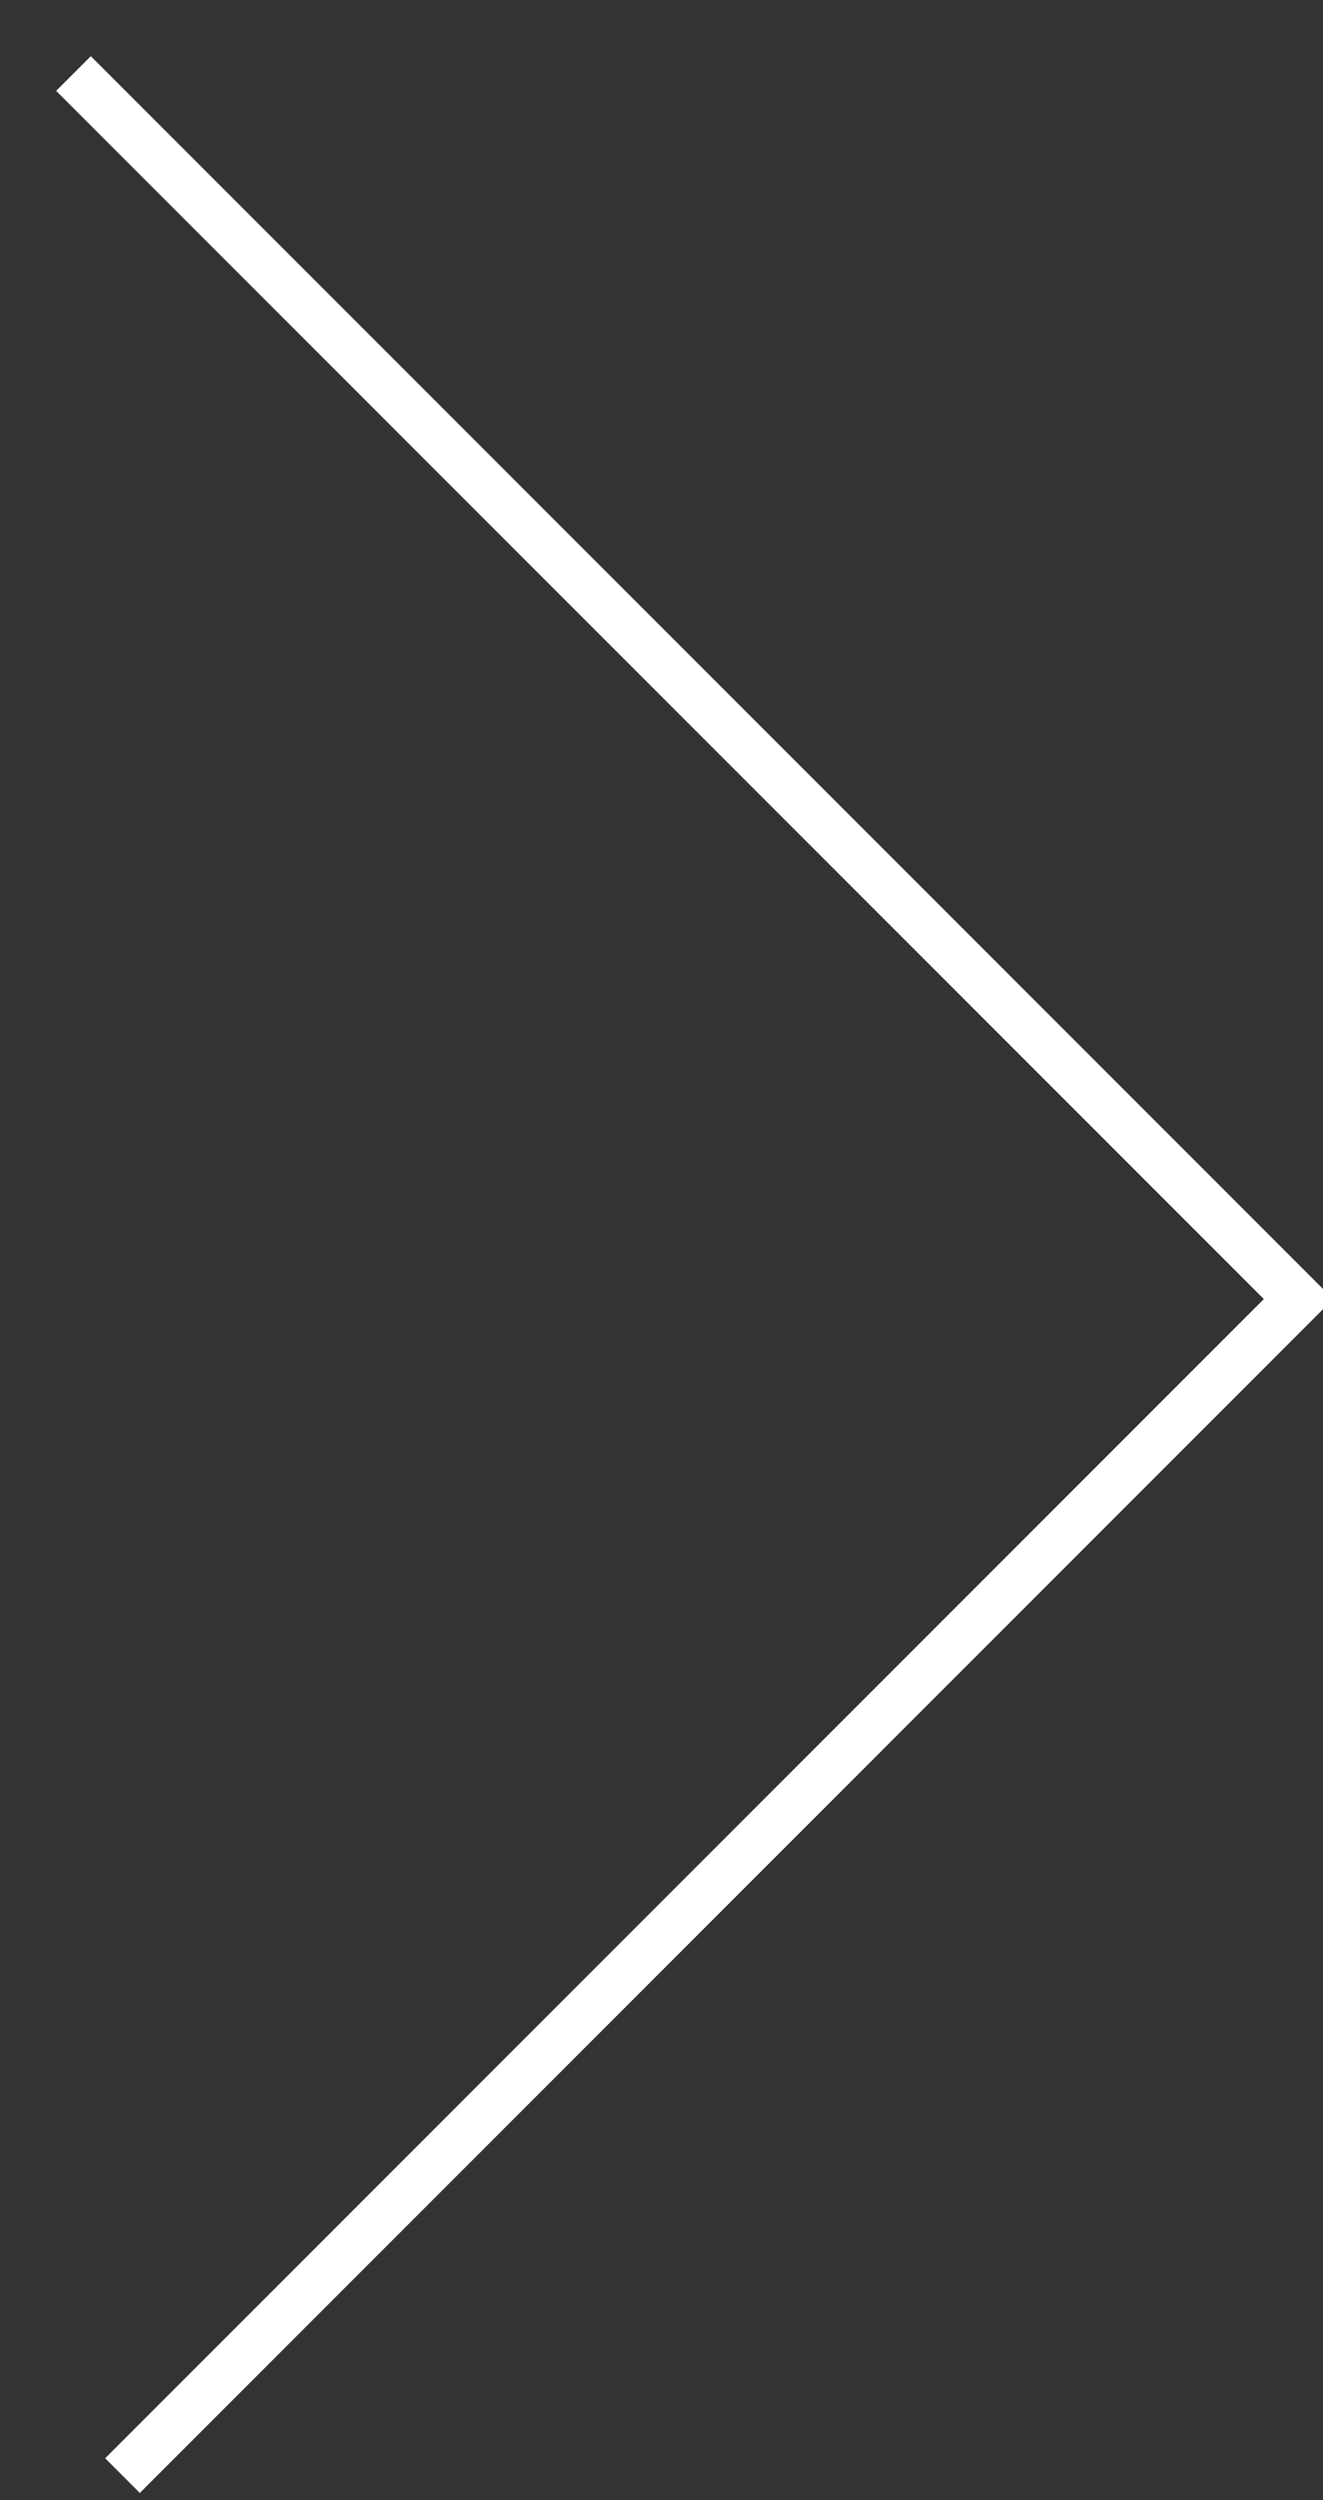 <?xml version="1.0" encoding="UTF-8"?>
<!DOCTYPE svg PUBLIC "-//W3C//DTD SVG 1.1//EN" "http://www.w3.org/Graphics/SVG/1.1/DTD/svg11.dtd">
<svg version="1.1" xmlns="http://www.w3.org/2000/svg" xmlns:xlink="http://www.w3.org/1999/xlink" x="0" y="0" width="27" height="51" viewBox="0, 0, 27, 51">
  <rect x="0" y="0" width="27" height="51" fill="#333333" stroke="none"/>
  <g id="Layer_1" transform="translate(-83, -10.5)">
    <path d="M84.5,12 L109.5,37 L85.5,61" fill-opacity="0" stroke="#FFFFFF" stroke-width="1"/>
  </g>
</svg>
